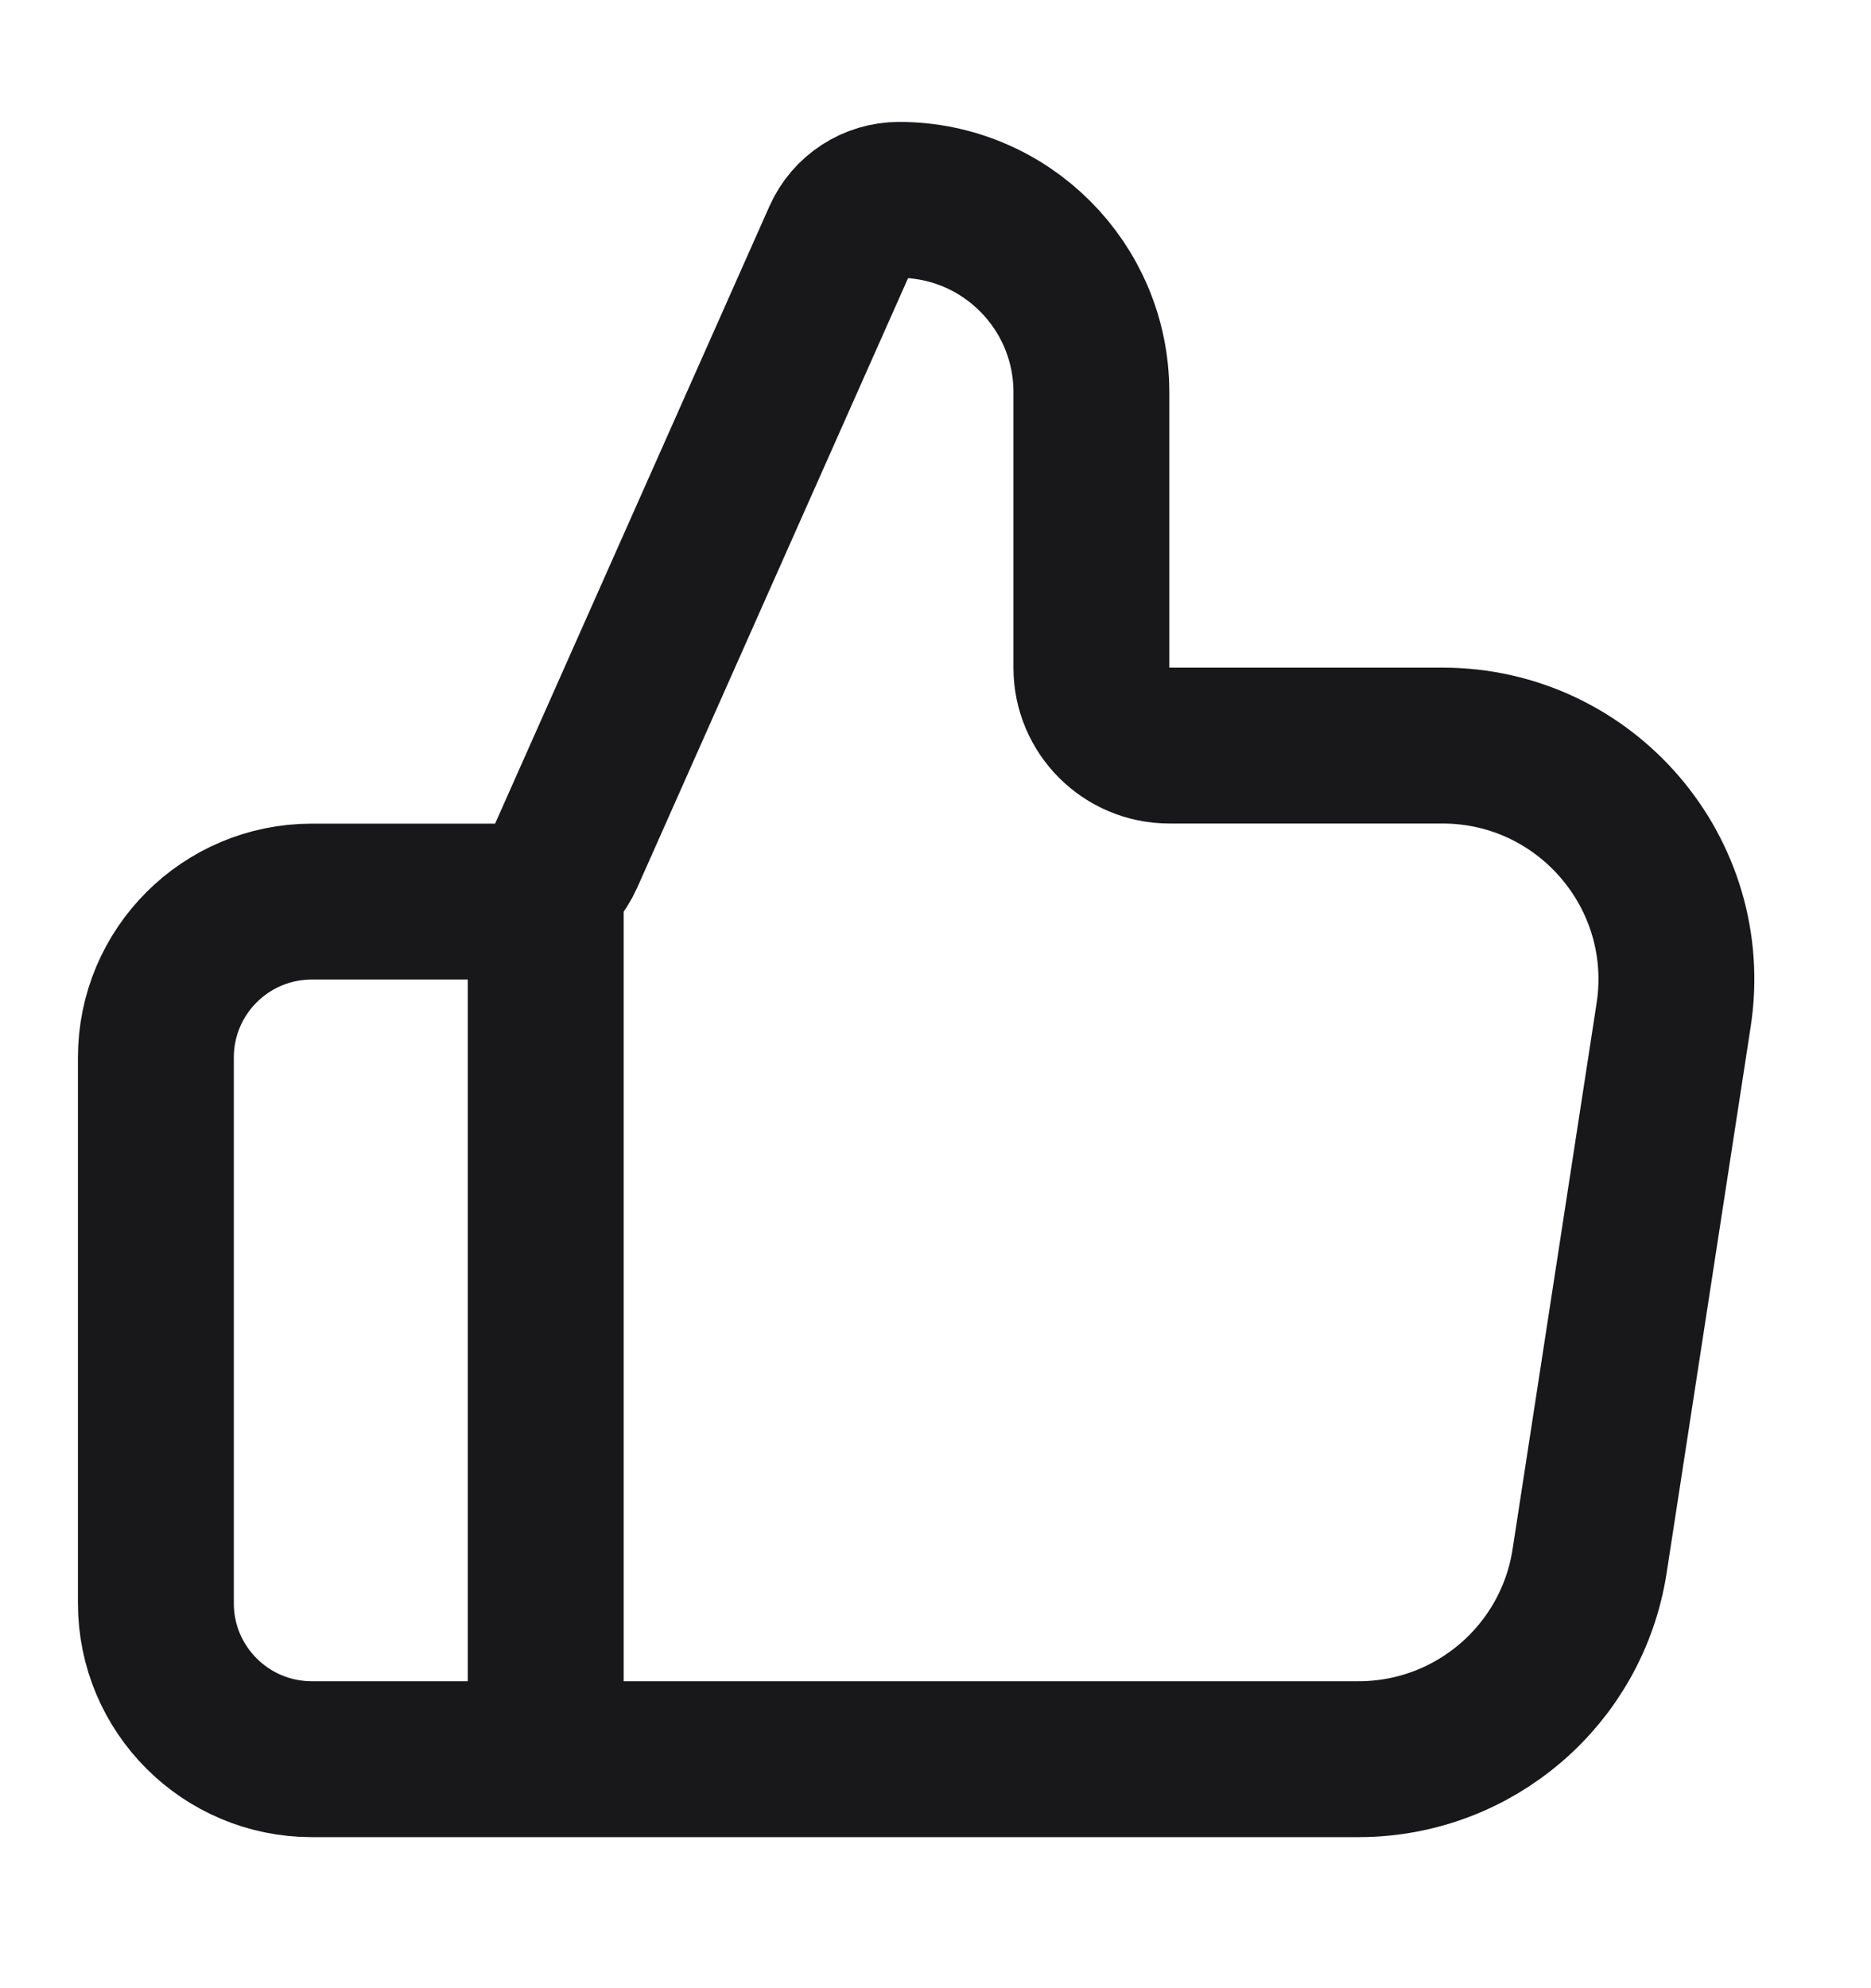 <svg width="16" height="17" viewBox="0 0 16 17" fill="none" xmlns="http://www.w3.org/2000/svg">
<path d="M4.667 15.042V7.709M1.333 9.042V13.709C1.333 14.445 1.93 15.042 2.667 15.042H11.617C12.605 15.042 13.444 14.322 13.594 13.346L14.312 8.68C14.499 7.468 13.561 6.375 12.335 6.375H10C9.632 6.375 9.333 6.077 9.333 5.709V3.353C9.333 2.445 8.597 1.709 7.689 1.709C7.473 1.709 7.277 1.836 7.189 2.034L4.843 7.313C4.736 7.554 4.497 7.709 4.233 7.709H2.667C1.93 7.709 1.333 8.306 1.333 9.042Z" stroke="#18181B" stroke-width="1.333" stroke-linecap="round" stroke-linejoin="round"/>
</svg>
